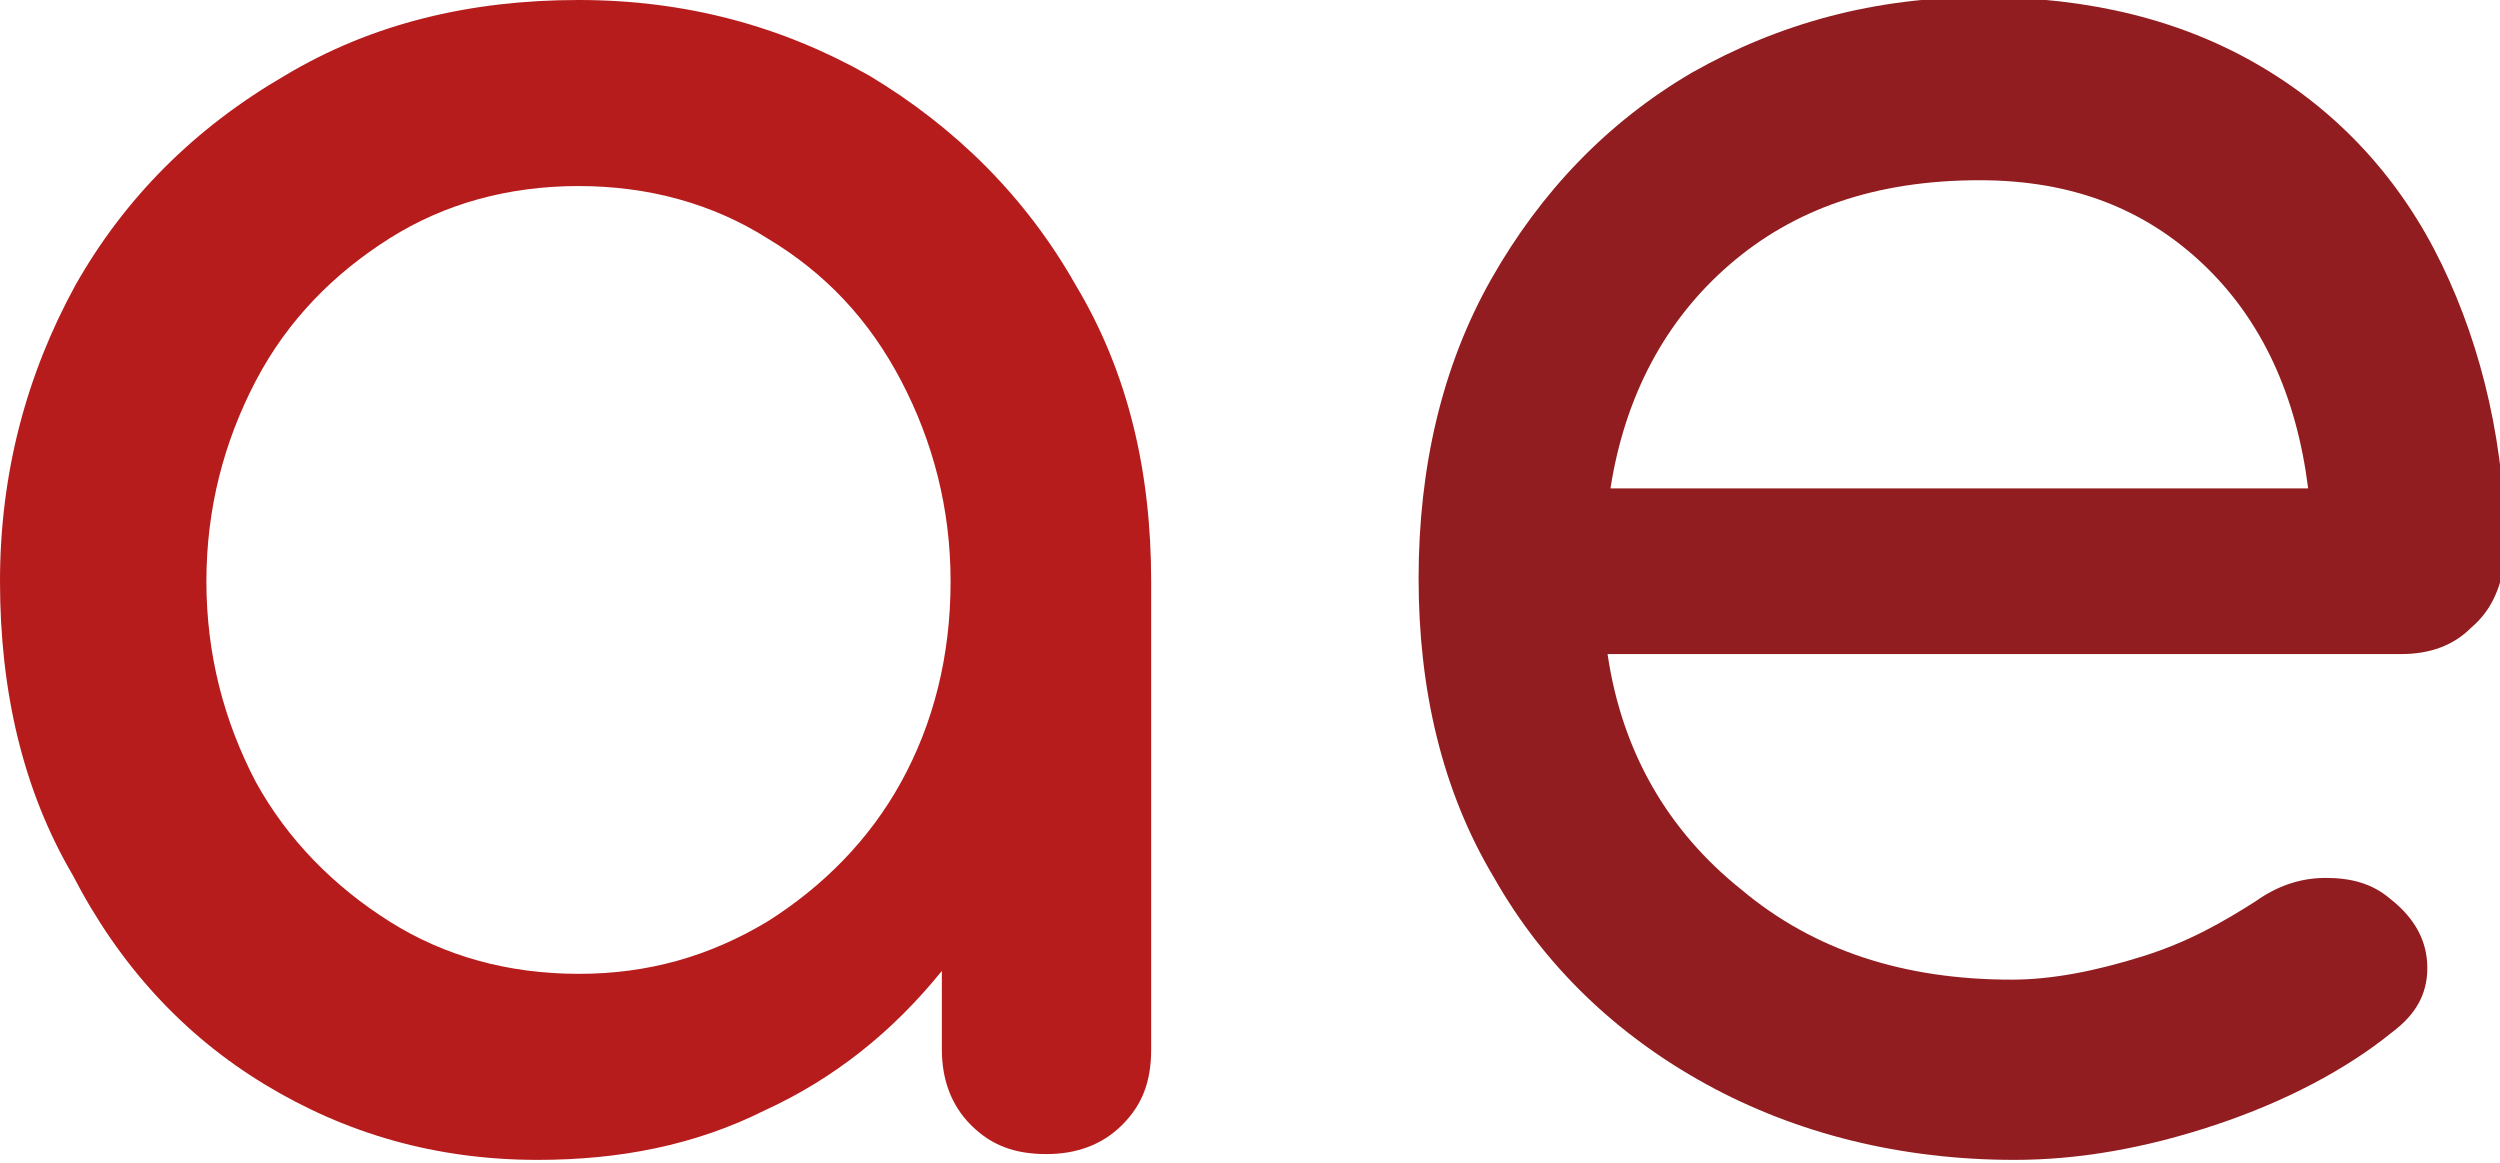 <?xml version="1.0" encoding="utf-8"?>
<!-- Generator: Adobe Illustrator 21.0.0, SVG Export Plug-In . SVG Version: 6.00 Build 0)  -->
<svg version="1.1" id="Layer_1" xmlns="http://www.w3.org/2000/svg" xmlns:xlink="http://www.w3.org/1999/xlink" x="0px" y="0px"
	 viewBox="0 0 86 40" style="enable-background:new 0 0 86 40;" xml:space="preserve">
<style type="text/css">
	.st0{fill:#B71C1C;}
	.st1{fill:#921D20;}
</style>
<g>
	<path class="st0" d="M29.9,2.6c3,1.8,5.4,4.2,7.1,7.2c1.8,3,2.6,6.4,2.6,10.2v16.1c0,1.1-0.3,1.9-1,2.6c-0.7,0.7-1.6,1-2.6,1
		c-1.1,0-1.9-0.3-2.6-1c-0.7-0.7-1-1.6-1-2.6v-2.7c-1.7,2.1-3.7,3.7-6.1,4.8c-2.4,1.2-5,1.7-7.8,1.7c-3.5,0-6.6-0.9-9.4-2.6
		c-2.8-1.7-5-4.1-6.6-7.2C0.8,27.2,0,23.8,0,20c0-3.7,0.9-7.1,2.6-10.2c1.7-3,4.1-5.4,7.2-7.2c3-1.8,6.4-2.6,10.1-2.6
		C23.6,0,26.9,0.9,29.9,2.6z M26.4,31.7c1.9-1.2,3.5-2.8,4.6-4.8c1.1-2,1.7-4.3,1.7-6.9c0-2.5-0.6-4.8-1.7-6.9
		c-1.1-2.1-2.6-3.7-4.6-4.9c-1.9-1.2-4.1-1.8-6.5-1.8c-2.4,0-4.6,0.6-6.5,1.8c-1.9,1.2-3.5,2.8-4.6,4.9c-1.1,2.1-1.7,4.4-1.7,6.9
		c0,2.5,0.6,4.8,1.7,6.9c1.1,2,2.7,3.6,4.6,4.8c1.9,1.2,4.1,1.8,6.5,1.8C22.3,33.5,24.4,32.9,26.4,31.7z"/>
	<path class="st1" d="M85,21.6c-0.6,0.6-1.4,0.9-2.4,0.9H55.3c0.5,3.4,2.1,6.1,4.6,8.1c2.5,2.1,5.6,3.1,9.3,3.1
		c1.4,0,2.9-0.3,4.5-0.8s2.8-1.2,3.9-1.9c0.7-0.5,1.5-0.8,2.4-0.8c0.9,0,1.6,0.2,2.2,0.7c0.9,0.7,1.3,1.5,1.3,2.4
		c0,0.9-0.4,1.6-1.2,2.2c-1.6,1.3-3.7,2.4-6.1,3.2c-2.4,0.8-4.7,1.2-6.9,1.2c-3.9,0-7.5-0.9-10.6-2.6c-3.1-1.7-5.6-4.1-7.3-7.1
		c-1.8-3-2.6-6.5-2.6-10.3c0-3.8,0.8-7.3,2.5-10.3c1.7-3,4-5.4,6.9-7.1c3-1.7,6.3-2.6,10-2.6c3.7,0,6.9,0.8,9.6,2.4
		c2.7,1.6,4.8,3.9,6.2,6.8c1.4,2.9,2.2,6.3,2.2,10.1C86,20.3,85.7,21,85,21.6z M59.5,9.1c-2.2,1.9-3.6,4.5-4.1,7.7h24
		c-0.4-3.2-1.6-5.8-3.6-7.7c-2-1.9-4.5-2.9-7.7-2.9C64.5,6.2,61.7,7.2,59.5,9.1z"/>
</g>
<g>
</g>
<g>
</g>
<g>
</g>
<g>
</g>
<g>
</g>
</svg>
